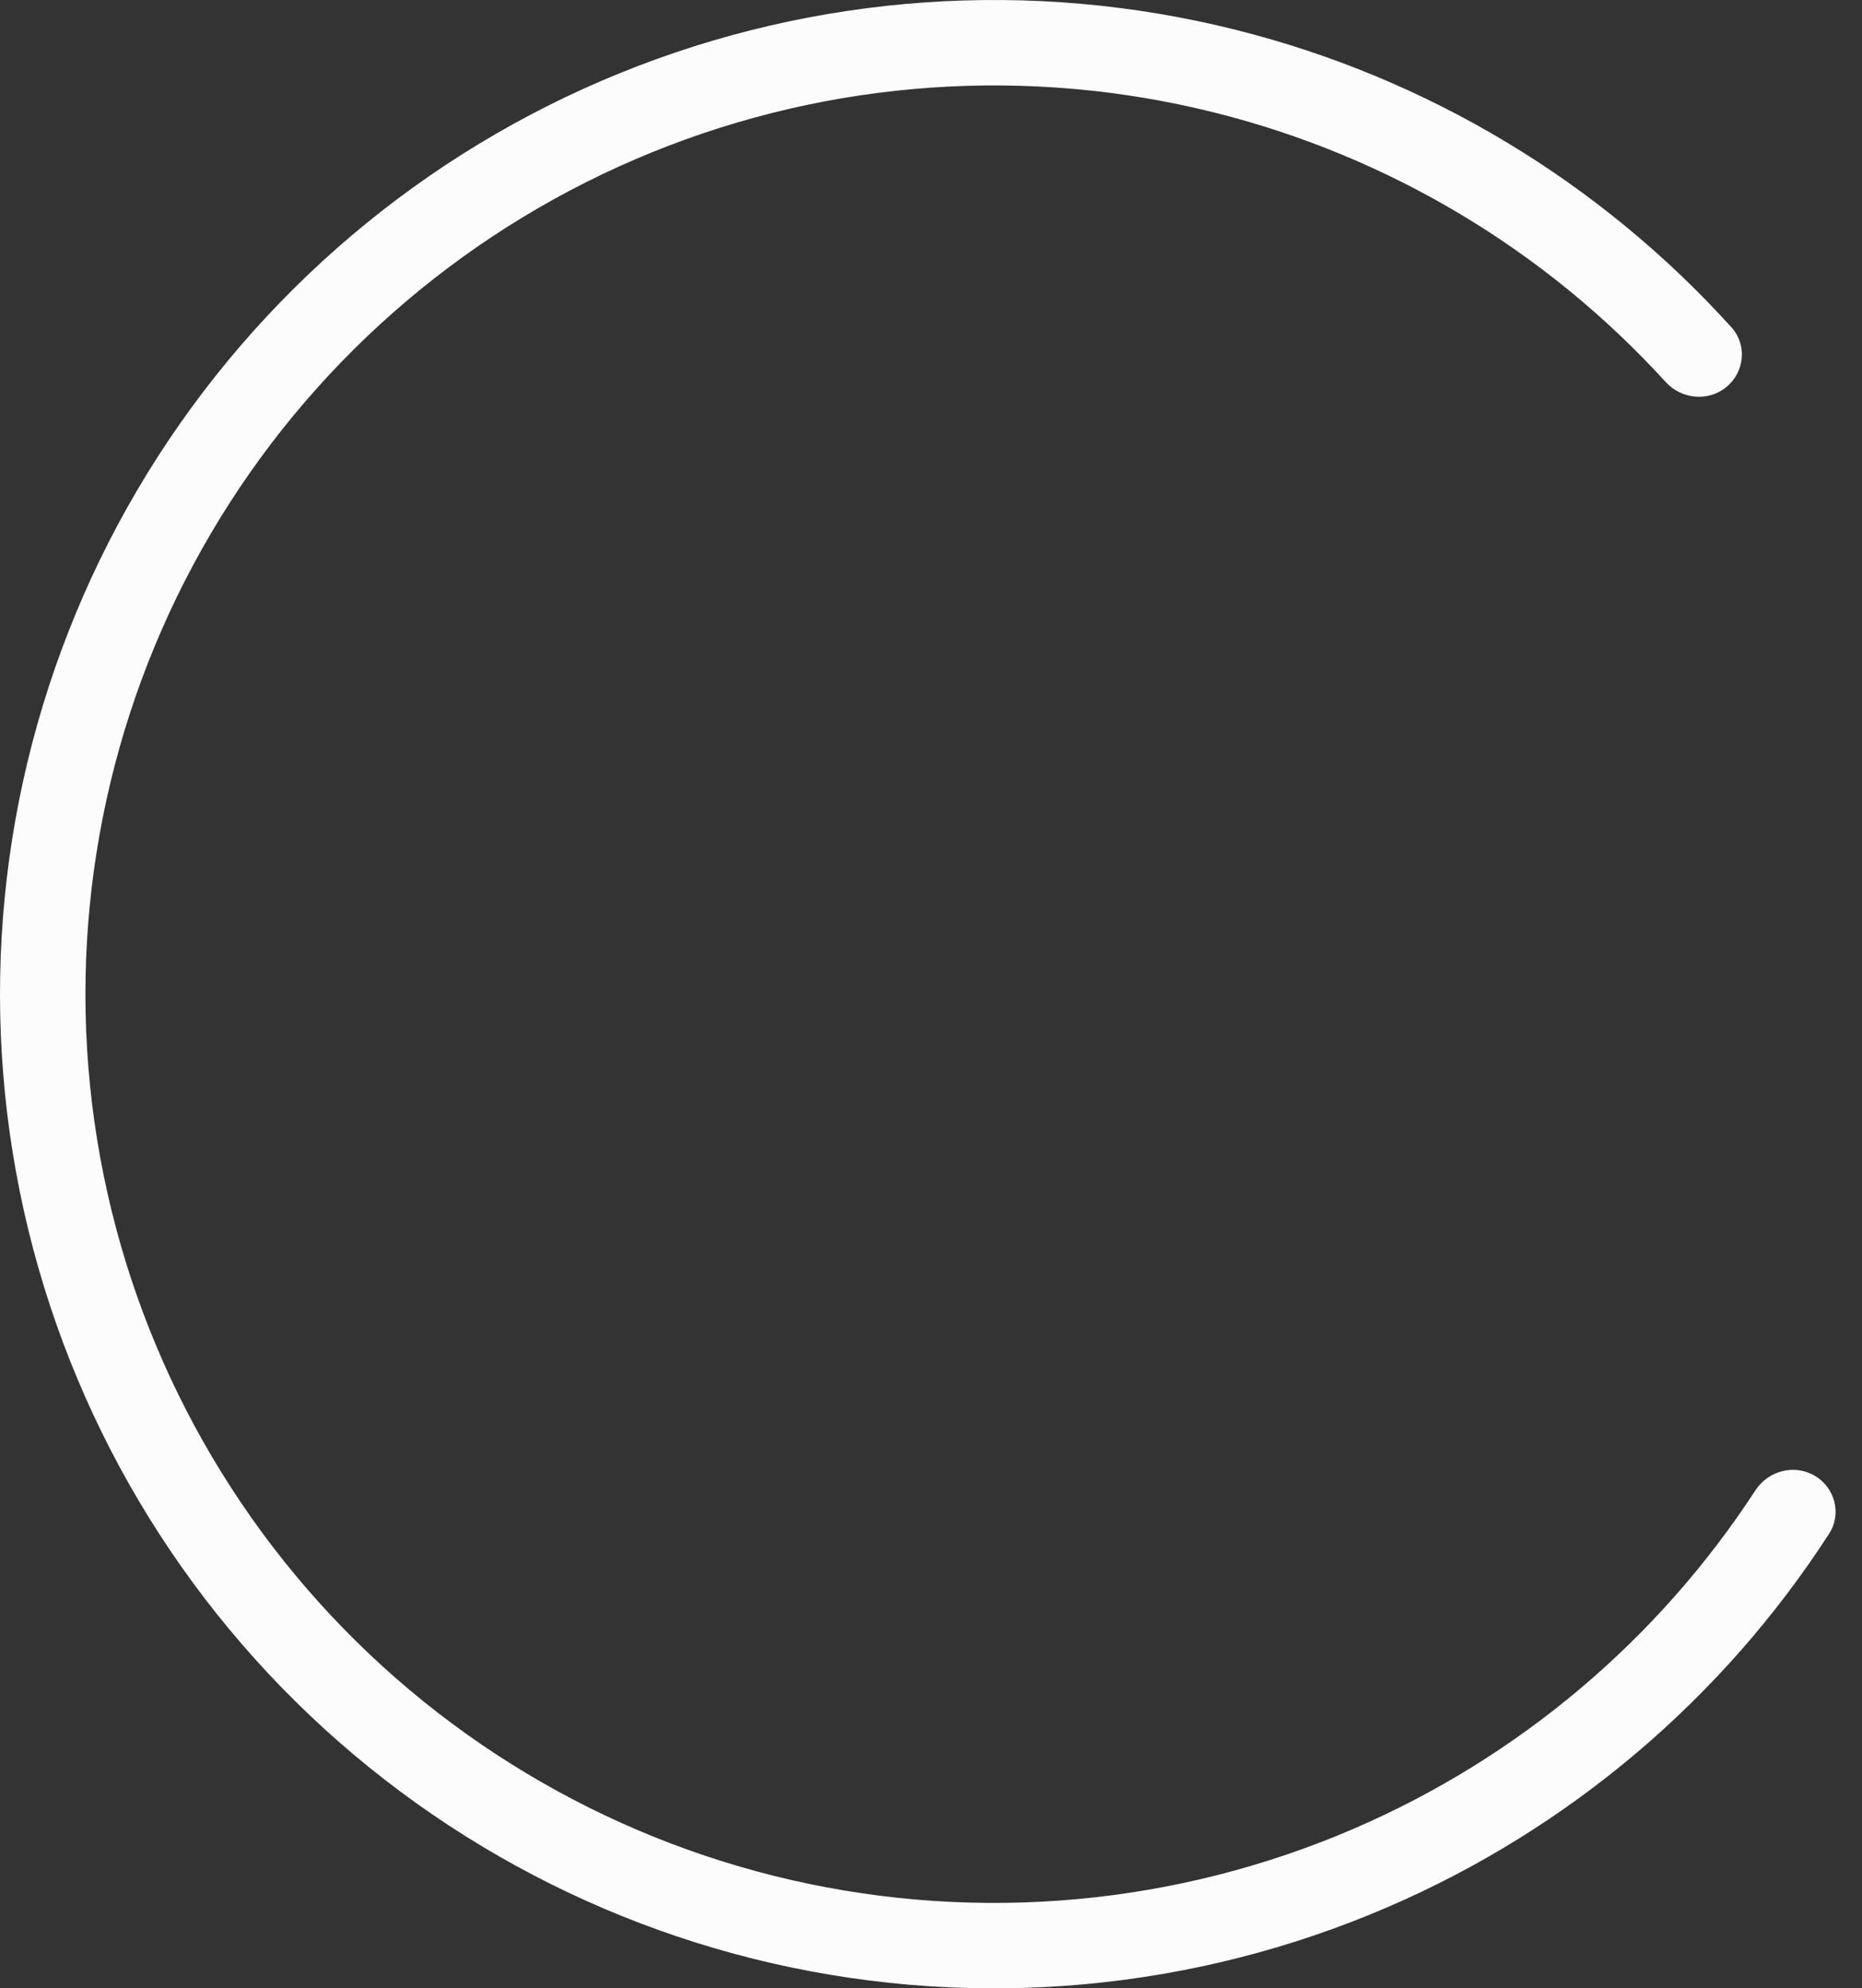 <svg width="59" height="63" viewBox="0 0 59 63" fill="none" xmlns="http://www.w3.org/2000/svg">
<rect x="0" y="0" width="59" height="63" fill="#333333" stroke="none"/>
<path d="M57.501 46.757C58.146 47.135 58.364 47.966 57.958 48.594C54.58 53.823 49.721 57.943 43.987 60.419C37.839 63.074 31.003 63.7 24.474 62.207C17.946 60.713 12.063 57.177 7.68 52.112C3.298 47.048 0.643 40.718 0.103 34.042C-0.438 27.366 1.164 20.692 4.674 14.988C8.185 9.285 13.422 4.848 19.626 2.324C25.83 -0.201 32.676 -0.683 39.172 0.949C45.23 2.47 50.688 5.755 54.864 10.372C55.365 10.927 55.283 11.782 54.708 12.259V12.259C54.132 12.736 53.281 12.654 52.778 12.102C48.971 7.926 44.012 4.955 38.513 3.574C32.575 2.083 26.317 2.523 20.646 4.831C14.976 7.139 10.189 11.194 6.98 16.407C3.771 21.621 2.307 27.722 2.801 33.824C3.295 39.926 5.721 45.711 9.727 50.341C13.733 54.97 19.11 58.202 25.078 59.568C31.046 60.933 37.294 60.361 42.914 57.934C48.12 55.686 52.536 51.956 55.621 47.223C56.029 46.596 56.856 46.378 57.501 46.757V46.757Z" fill="#FCFCFC"/>
</svg>
